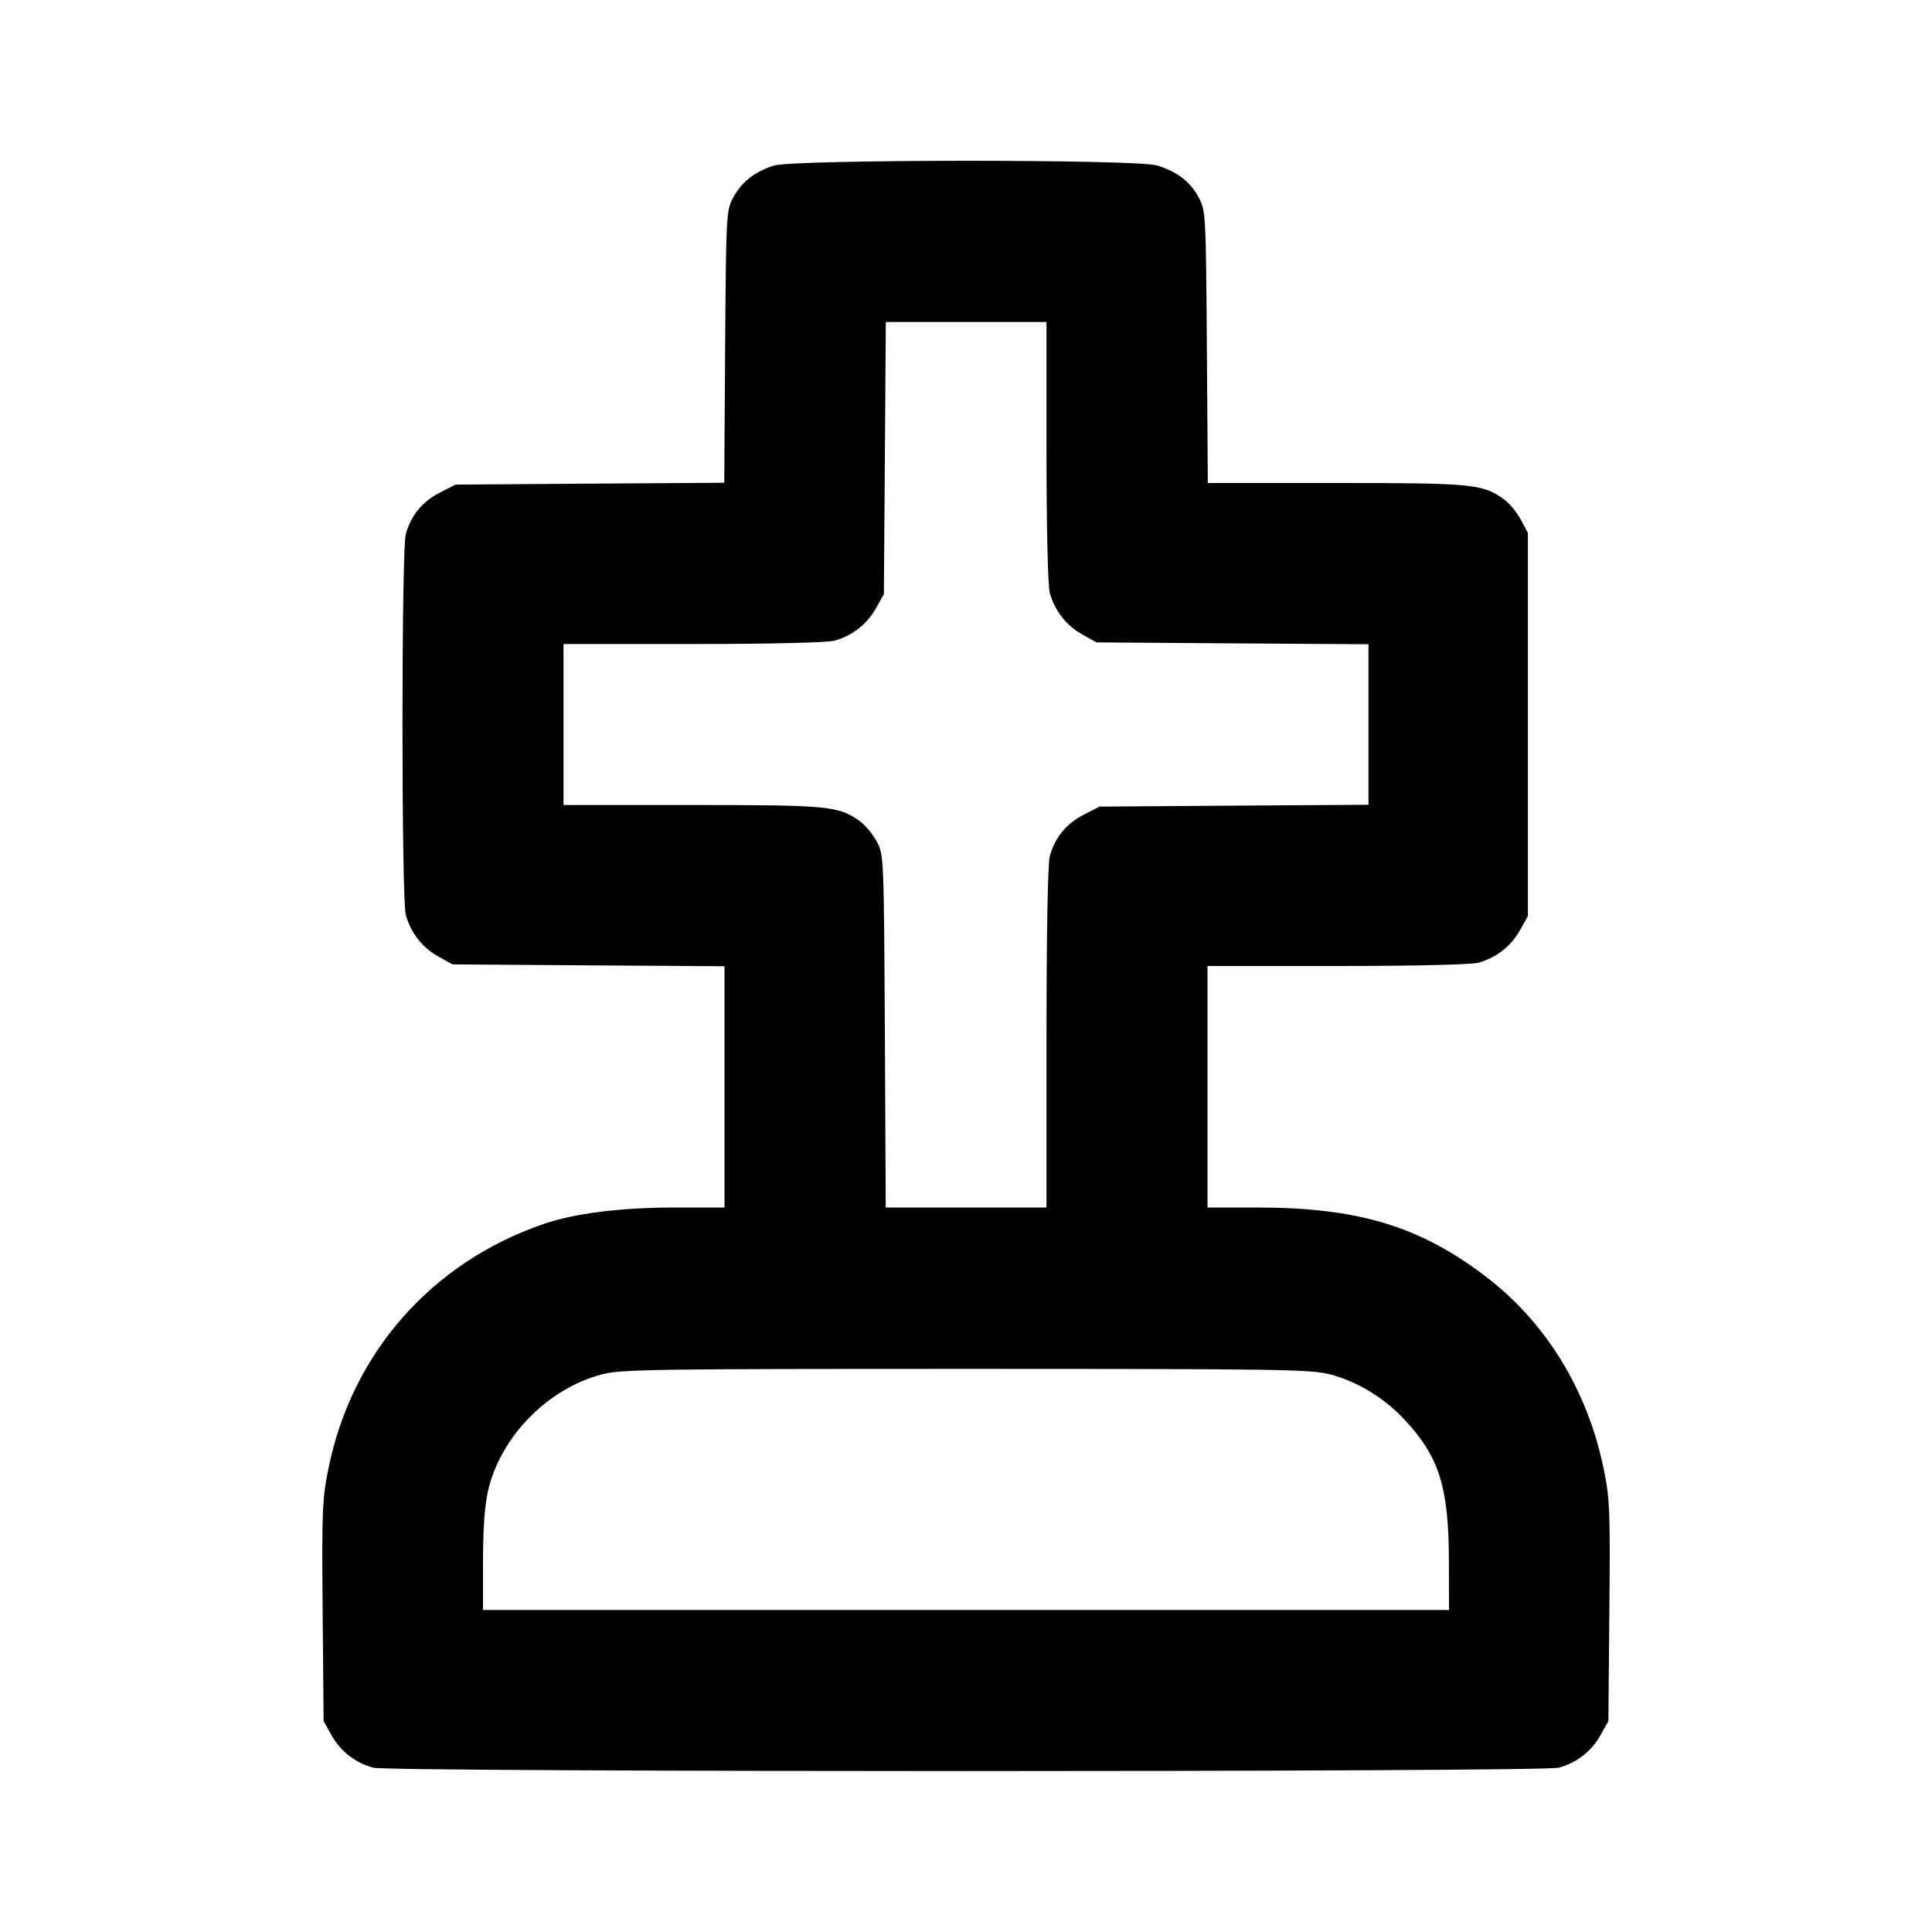 <svg xmlns="http://www.w3.org/2000/svg" width="24" height="24" viewBox="0 0 24 24" fill="none" stroke="currentColor" stroke-width="2" stroke-linecap="round" stroke-linejoin="round" class="icon icon-tabler icons-tabler-outline icon-tabler-grave"><path d="M9.614 2.057 C 9.377 2.131,9.212 2.261,9.109 2.453 C 9.022 2.617,9.020 2.650,9.008 4.308 L 8.997 5.997 7.327 6.008 L 5.658 6.020 5.459 6.122 C 5.245 6.233,5.105 6.404,5.041 6.635 C 4.986 6.831,4.986 11.169,5.041 11.365 C 5.102 11.586,5.245 11.770,5.442 11.880 L 5.620 11.980 7.310 11.992 L 9.000 12.003 9.000 13.502 L 9.000 15.000 8.390 15.000 C 7.713 15.000,7.141 15.072,6.755 15.204 C 5.364 15.680,4.372 16.805,4.081 18.237 C 4.003 18.619,3.997 18.757,4.008 20.016 L 4.020 21.380 4.120 21.558 C 4.230 21.755,4.414 21.898,4.635 21.959 C 4.835 22.015,19.165 22.015,19.365 21.959 C 19.586 21.898,19.770 21.755,19.880 21.558 L 19.980 21.380 19.992 20.018 C 20.004 18.774,19.998 18.621,19.923 18.254 C 19.721 17.263,19.200 16.418,18.438 15.843 C 17.619 15.226,16.863 15.001,15.610 15.000 L 15.000 15.000 15.000 13.500 L 15.000 12.000 16.610 12.000 C 17.565 12.000,18.279 11.983,18.365 11.959 C 18.586 11.898,18.770 11.755,18.880 11.558 L 18.980 11.380 18.980 9.000 L 18.980 6.620 18.891 6.453 C 18.842 6.362,18.746 6.247,18.678 6.199 C 18.416 6.012,18.290 6.000,16.596 6.000 L 15.004 6.000 14.992 4.310 C 14.980 2.651,14.978 2.617,14.891 2.453 C 14.785 2.256,14.622 2.131,14.371 2.055 C 14.112 1.977,9.864 1.979,9.614 2.057 M13.000 5.610 C 13.000 6.565,13.017 7.279,13.041 7.365 C 13.102 7.586,13.245 7.770,13.442 7.880 L 13.620 7.980 15.310 7.992 L 17.000 8.003 17.000 9.000 L 17.000 9.997 15.329 10.008 L 13.658 10.020 13.459 10.122 C 13.245 10.233,13.105 10.404,13.041 10.635 C 13.016 10.724,13.000 11.600,13.000 12.890 L 13.000 15.000 12.002 15.000 L 11.003 15.000 10.992 12.810 C 10.980 10.633,10.979 10.619,10.891 10.453 C 10.842 10.362,10.746 10.247,10.678 10.199 C 10.416 10.012,10.290 10.000,8.594 10.000 L 7.000 10.000 7.000 9.000 L 7.000 8.000 8.610 8.000 C 9.565 8.000,10.279 7.983,10.365 7.959 C 10.586 7.898,10.770 7.755,10.880 7.558 L 10.980 7.380 10.992 5.690 L 11.004 4.000 12.002 4.000 L 13.000 4.000 13.000 5.610 M16.523 17.073 C 16.866 17.163,17.198 17.366,17.454 17.642 C 17.883 18.105,17.998 18.479,17.999 19.410 L 18.000 20.000 12.000 20.000 L 6.000 20.000 6.000 19.398 C 6.000 18.996,6.021 18.704,6.062 18.522 C 6.215 17.850,6.801 17.250,7.477 17.073 C 7.718 17.010,8.102 17.005,12.000 17.005 C 15.898 17.005,16.282 17.010,16.523 17.073 " stroke="none" fill="black" fill-rule="evenodd"></path></svg>